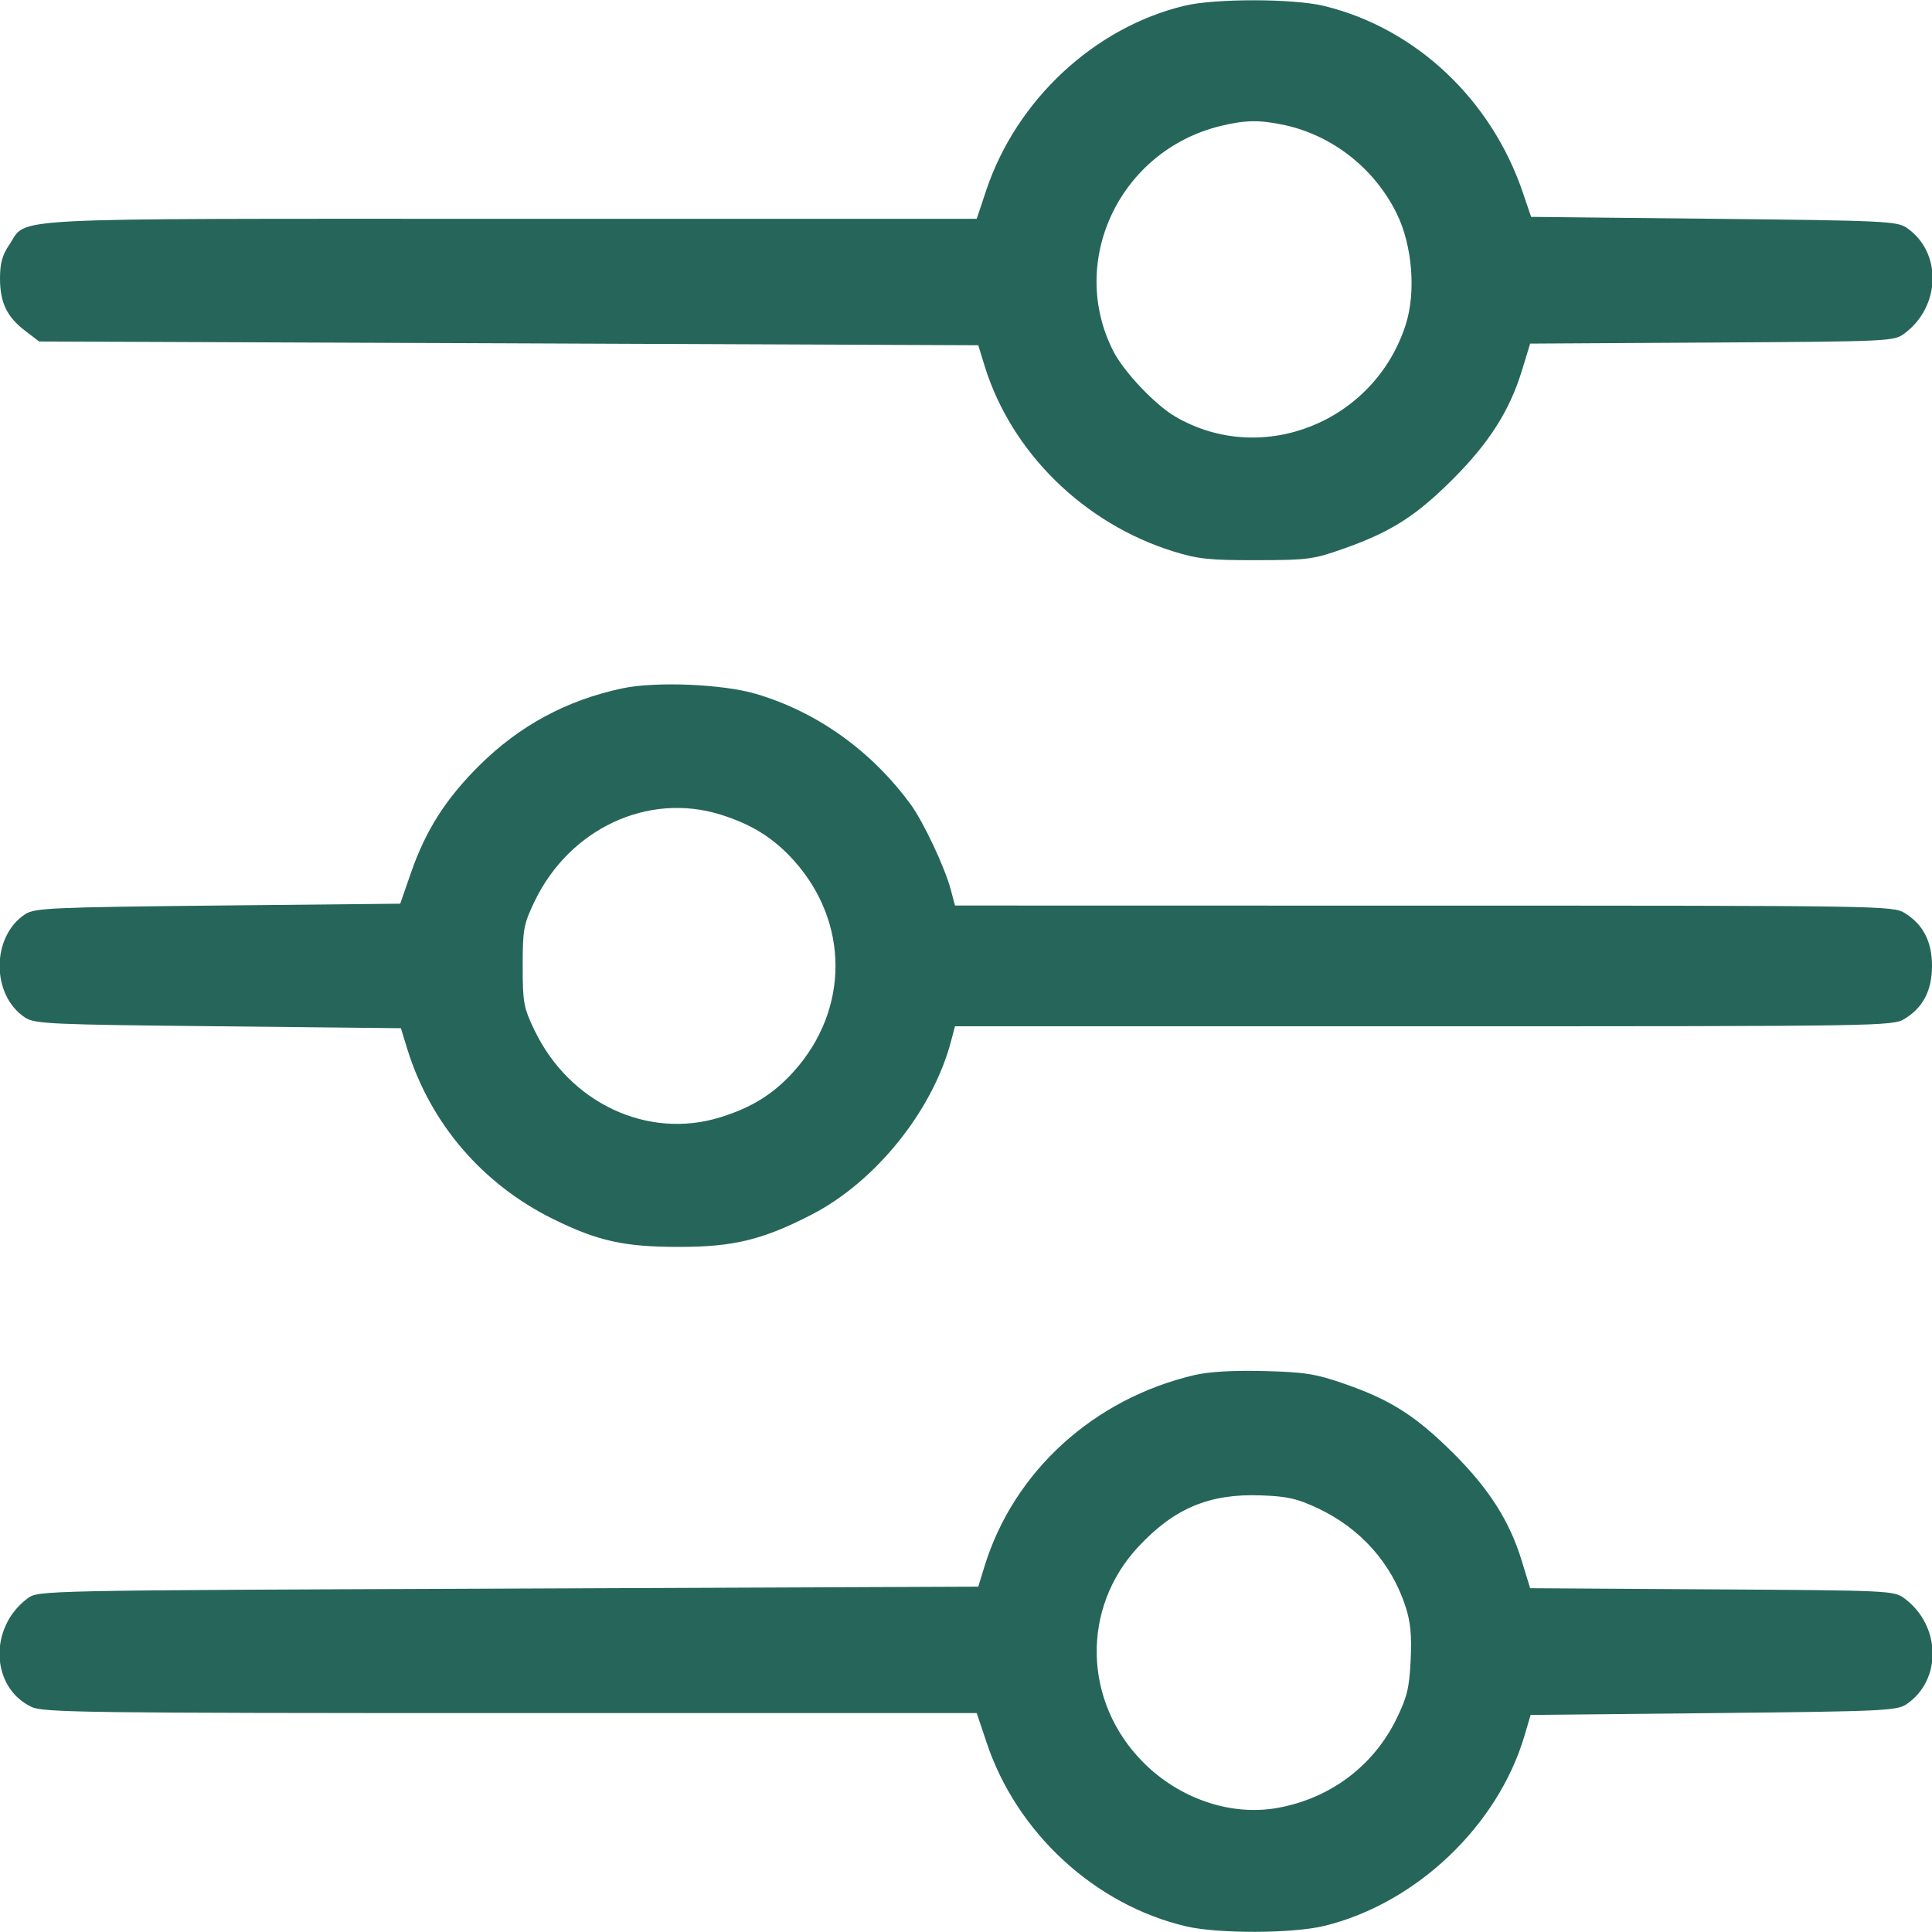 <svg width="20" height="20" viewBox="0 0 20 20" fill="none" xmlns="http://www.w3.org/2000/svg">
<g clip-path="url(#clip0_2248_709)">
<path fill-rule="evenodd" clip-rule="evenodd" d="M12.259 0.06C11.328 0.285 10.525 1.033 10.211 1.965L10.111 2.265H5.286C-0.09 2.265 0.292 2.245 0.096 2.534C0.024 2.639 0 2.726 0 2.881C0 3.133 0.071 3.28 0.261 3.425L0.405 3.535L5.265 3.554L10.127 3.574L10.193 3.789C10.47 4.684 11.221 5.421 12.149 5.709C12.4 5.787 12.523 5.8 13.008 5.799C13.541 5.798 13.595 5.791 13.917 5.677C14.402 5.505 14.66 5.34 15.04 4.96C15.414 4.586 15.627 4.252 15.754 3.839L15.84 3.557L17.722 3.546C19.561 3.535 19.607 3.533 19.714 3.453C20.094 3.171 20.105 2.607 19.736 2.357C19.637 2.29 19.497 2.283 17.74 2.265L15.85 2.245L15.764 1.992C15.436 1.026 14.654 0.293 13.709 0.062C13.39 -0.016 12.575 -0.017 12.259 0.06ZM13.29 1.293C13.792 1.4 14.228 1.742 14.459 2.211C14.621 2.541 14.66 3.027 14.551 3.364C14.225 4.373 13.059 4.836 12.164 4.311C11.956 4.189 11.634 3.849 11.525 3.635C11.049 2.701 11.594 1.557 12.636 1.304C12.891 1.242 13.036 1.24 13.29 1.293ZM6.446 7.125C5.865 7.248 5.378 7.511 4.961 7.925C4.613 8.271 4.405 8.598 4.253 9.039L4.143 9.355L2.256 9.374C0.522 9.392 0.359 9.4 0.26 9.464C-0.092 9.696 -0.092 10.303 0.26 10.534C0.359 10.599 0.522 10.607 2.259 10.624L4.15 10.644L4.216 10.859C4.455 11.629 4.993 12.257 5.723 12.618C6.189 12.848 6.46 12.908 7.032 12.908C7.597 12.908 7.9 12.833 8.409 12.57C9.065 12.229 9.65 11.503 9.842 10.79L9.886 10.624L14.738 10.624C19.511 10.624 19.592 10.623 19.718 10.546C19.908 10.43 20 10.252 20 9.999C20 9.747 19.908 9.569 19.718 9.452C19.592 9.376 19.511 9.375 14.738 9.375L9.886 9.374L9.842 9.208C9.781 8.979 9.56 8.51 9.43 8.331C9.022 7.772 8.456 7.368 7.822 7.182C7.477 7.081 6.79 7.053 6.446 7.125ZM7.457 8.432C7.783 8.534 8.007 8.674 8.217 8.907C8.793 9.547 8.793 10.451 8.217 11.092C8.007 11.325 7.783 11.465 7.457 11.566C6.706 11.8 5.894 11.419 5.532 10.663C5.42 10.429 5.411 10.378 5.411 9.999C5.411 9.621 5.42 9.57 5.532 9.335C5.894 8.579 6.705 8.199 7.457 8.432ZM12.364 14.235C11.322 14.479 10.496 15.231 10.193 16.21L10.127 16.425L5.262 16.445C0.402 16.464 0.397 16.464 0.286 16.546C-0.119 16.846 -0.097 17.469 0.326 17.67C0.449 17.728 0.892 17.734 5.286 17.734H10.111L10.213 18.038C10.524 18.973 11.333 19.718 12.276 19.941C12.609 20.019 13.38 20.017 13.709 19.937C14.659 19.705 15.504 18.903 15.781 17.97L15.845 17.753L17.737 17.734C19.496 17.716 19.637 17.709 19.736 17.642C20.105 17.392 20.094 16.827 19.714 16.546C19.607 16.466 19.561 16.464 17.722 16.453L15.84 16.441L15.754 16.16C15.626 15.743 15.415 15.412 15.039 15.038C14.653 14.655 14.395 14.491 13.917 14.325C13.621 14.222 13.509 14.204 13.086 14.193C12.762 14.185 12.52 14.199 12.364 14.235ZM13.641 15.613C14.082 15.82 14.405 16.181 14.551 16.634C14.602 16.79 14.615 16.932 14.603 17.186C14.589 17.477 14.566 17.569 14.455 17.796C14.216 18.282 13.772 18.615 13.232 18.714C12.748 18.804 12.212 18.623 11.835 18.244C11.212 17.618 11.19 16.648 11.785 16.011C12.155 15.614 12.519 15.461 13.048 15.48C13.324 15.489 13.425 15.512 13.641 15.613Z" fill="#26665A"/>
</g>
<defs>
<clipPath id="clip0_2248_709">
<rect width="20" height="20" fill="white"/>
</clipPath>
</defs>
</svg>
